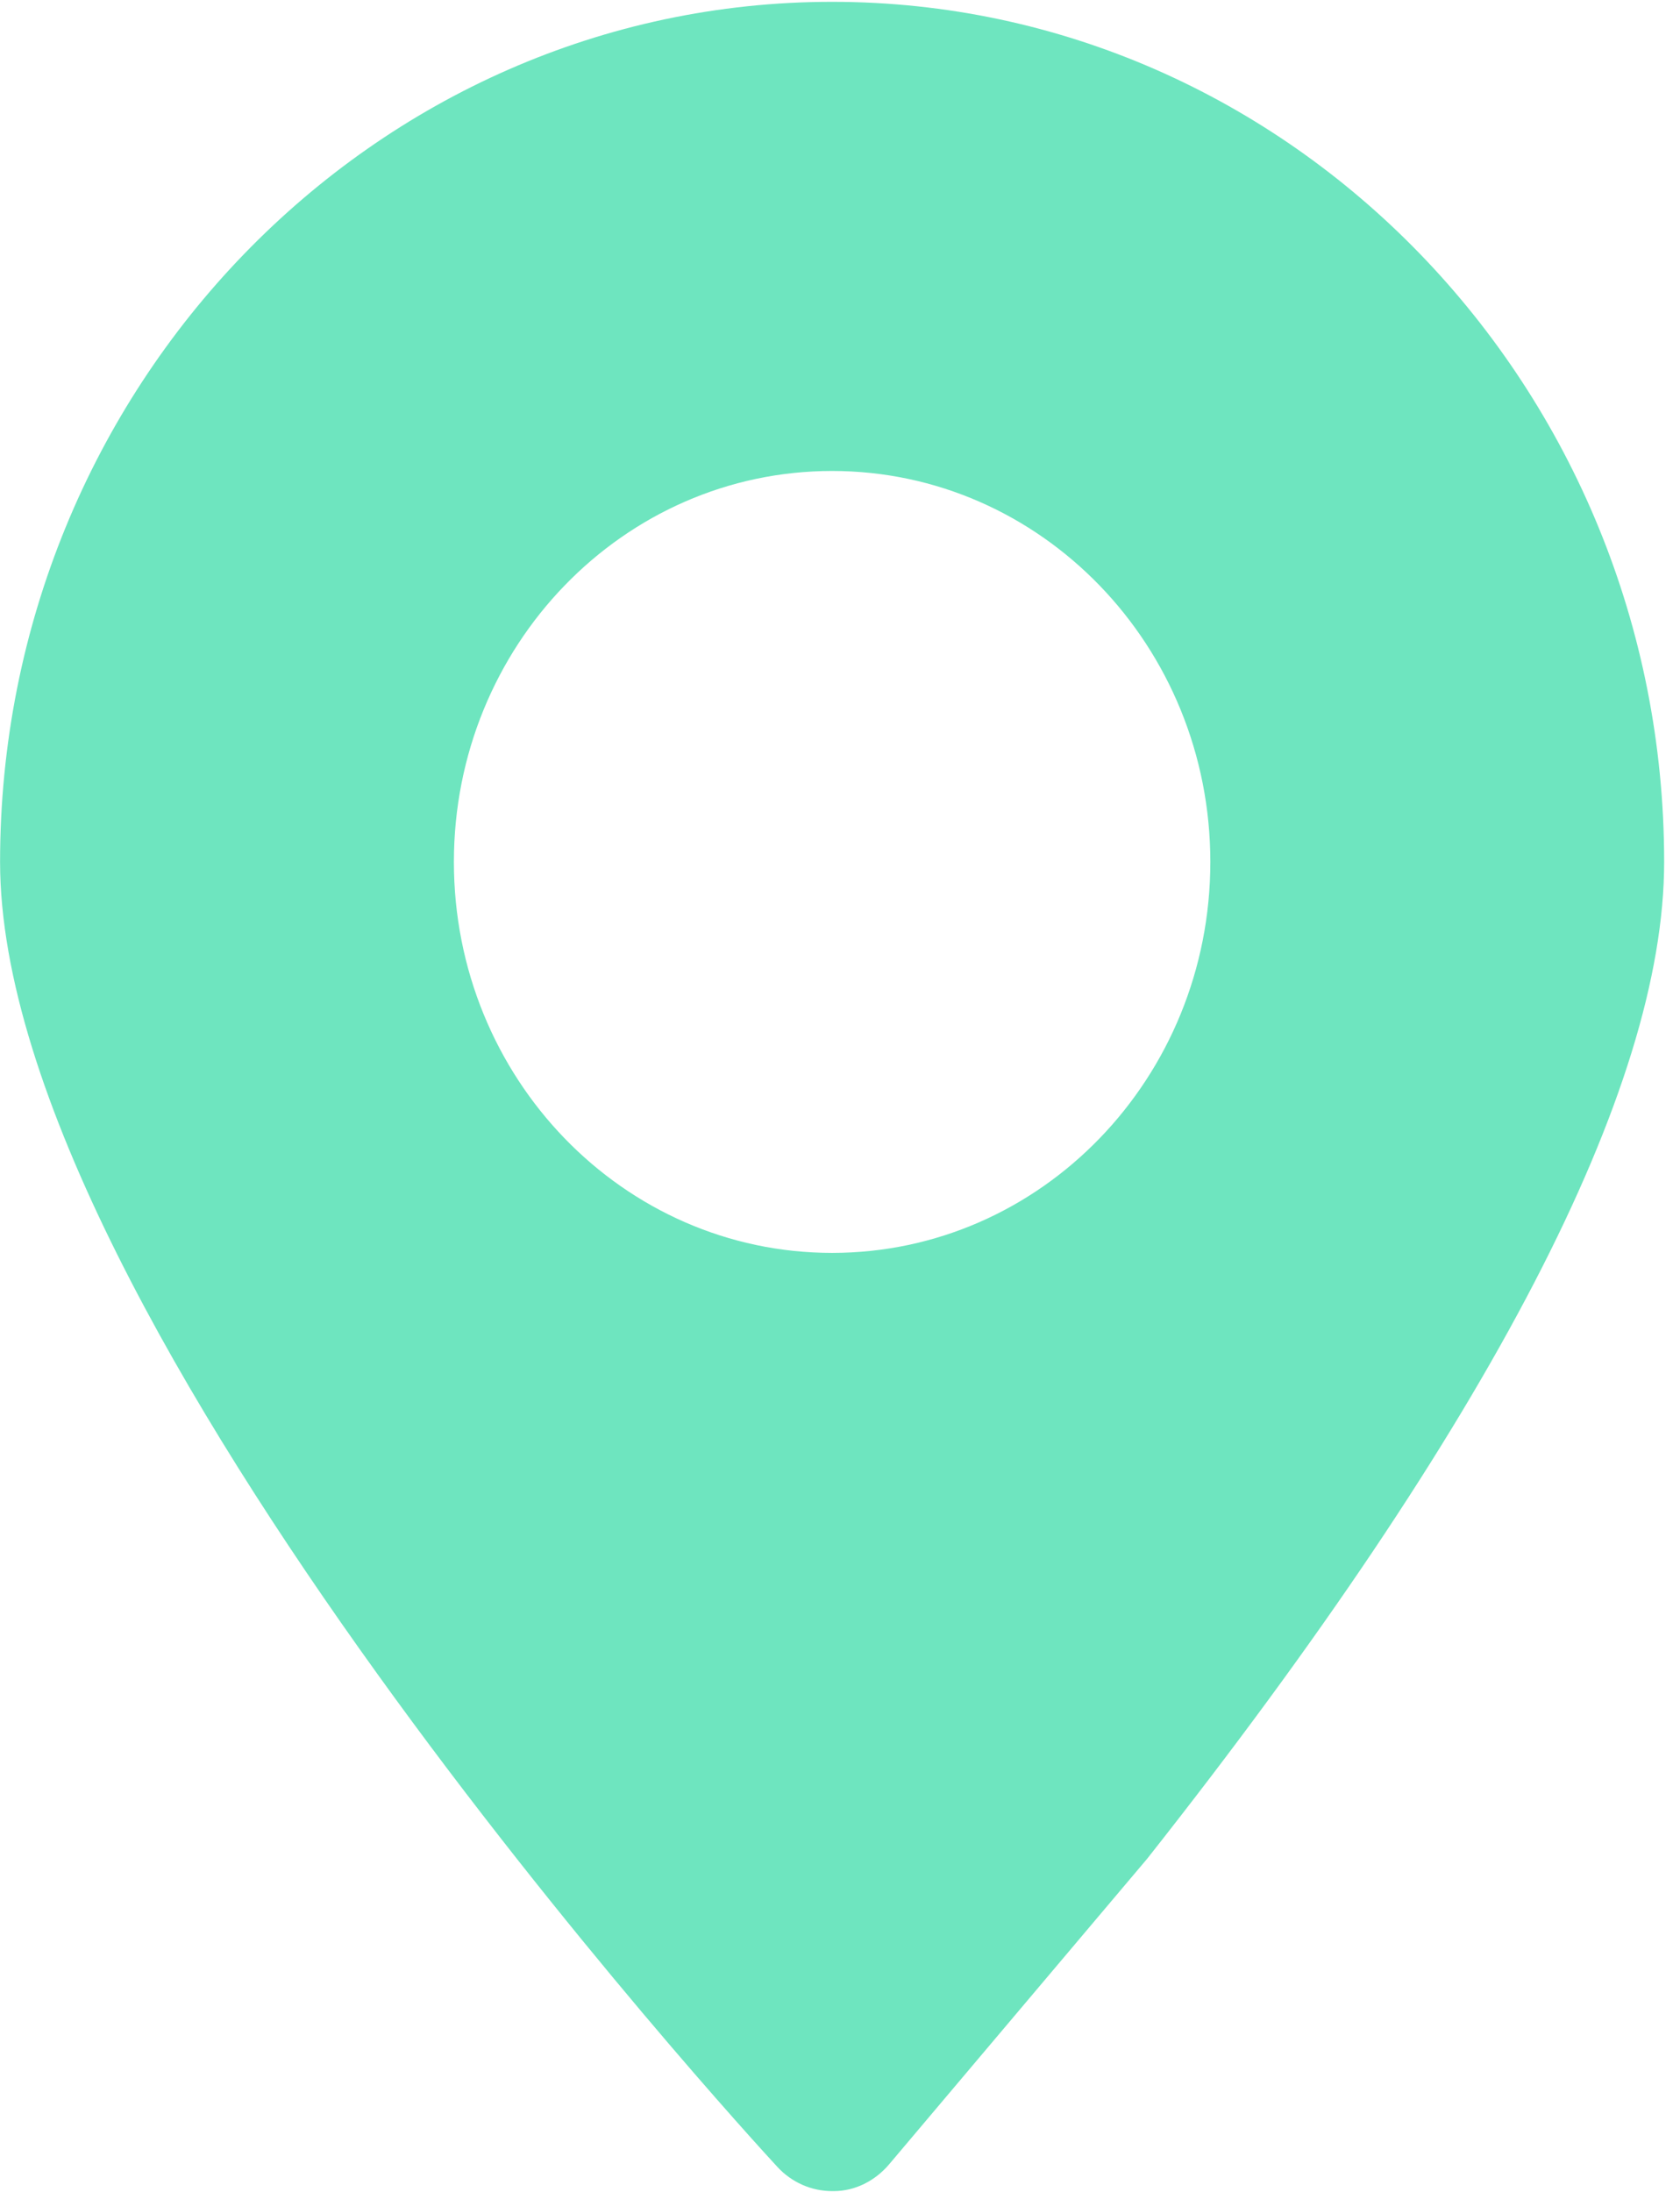 <?xml version="1.0" encoding="UTF-8"?>
<svg width="23px" height="30px" viewBox="0 0 23 30" version="1.1" xmlns="http://www.w3.org/2000/svg" xmlns:xlink="http://www.w3.org/1999/xlink">
    <!-- Generator: Sketch 44.1 (41455) - http://www.bohemiancoding.com/sketch -->
    <title>address@2x</title>
    <desc>Created with Sketch.</desc>
    <defs></defs>
    <g id="Page-1" stroke="none" stroke-width="1" fill="none" fill-rule="evenodd">
        <g id="预约-机构详情" transform="translate(-30, -692)" fill-rule="nonzero" fill="#6EE5BF">
            <g id="活动地点-copy" transform="translate(0, 692)">
                <g id="address" transform="translate(30, 0)">
                    <path d="M11.392,0.025 C5.112,0.025 0.001,5.306 0.001,11.797 C0.001,18.062 10.208,29.187 10.642,29.657 C10.838,29.87 11.109,29.989 11.392,29.989 L11.415,29.989 C11.706,29.989 11.98,29.849 12.172,29.623 L15.706,25.439 C20.402,19.494 22.783,14.904 22.783,11.797 C22.783,5.307 17.672,0.025 11.392,0.025 L11.392,0.025 Z M11.392,17.148 C8.532,17.148 6.214,14.753 6.214,11.797 C6.214,8.841 8.532,6.446 11.392,6.446 C14.252,6.446 16.57,8.841 16.57,11.797 C16.57,14.753 14.252,17.148 11.392,17.148 L11.392,17.148 Z" id="Shape"></path>
                </g>
            </g>
        </g>
    </g>
</svg>
